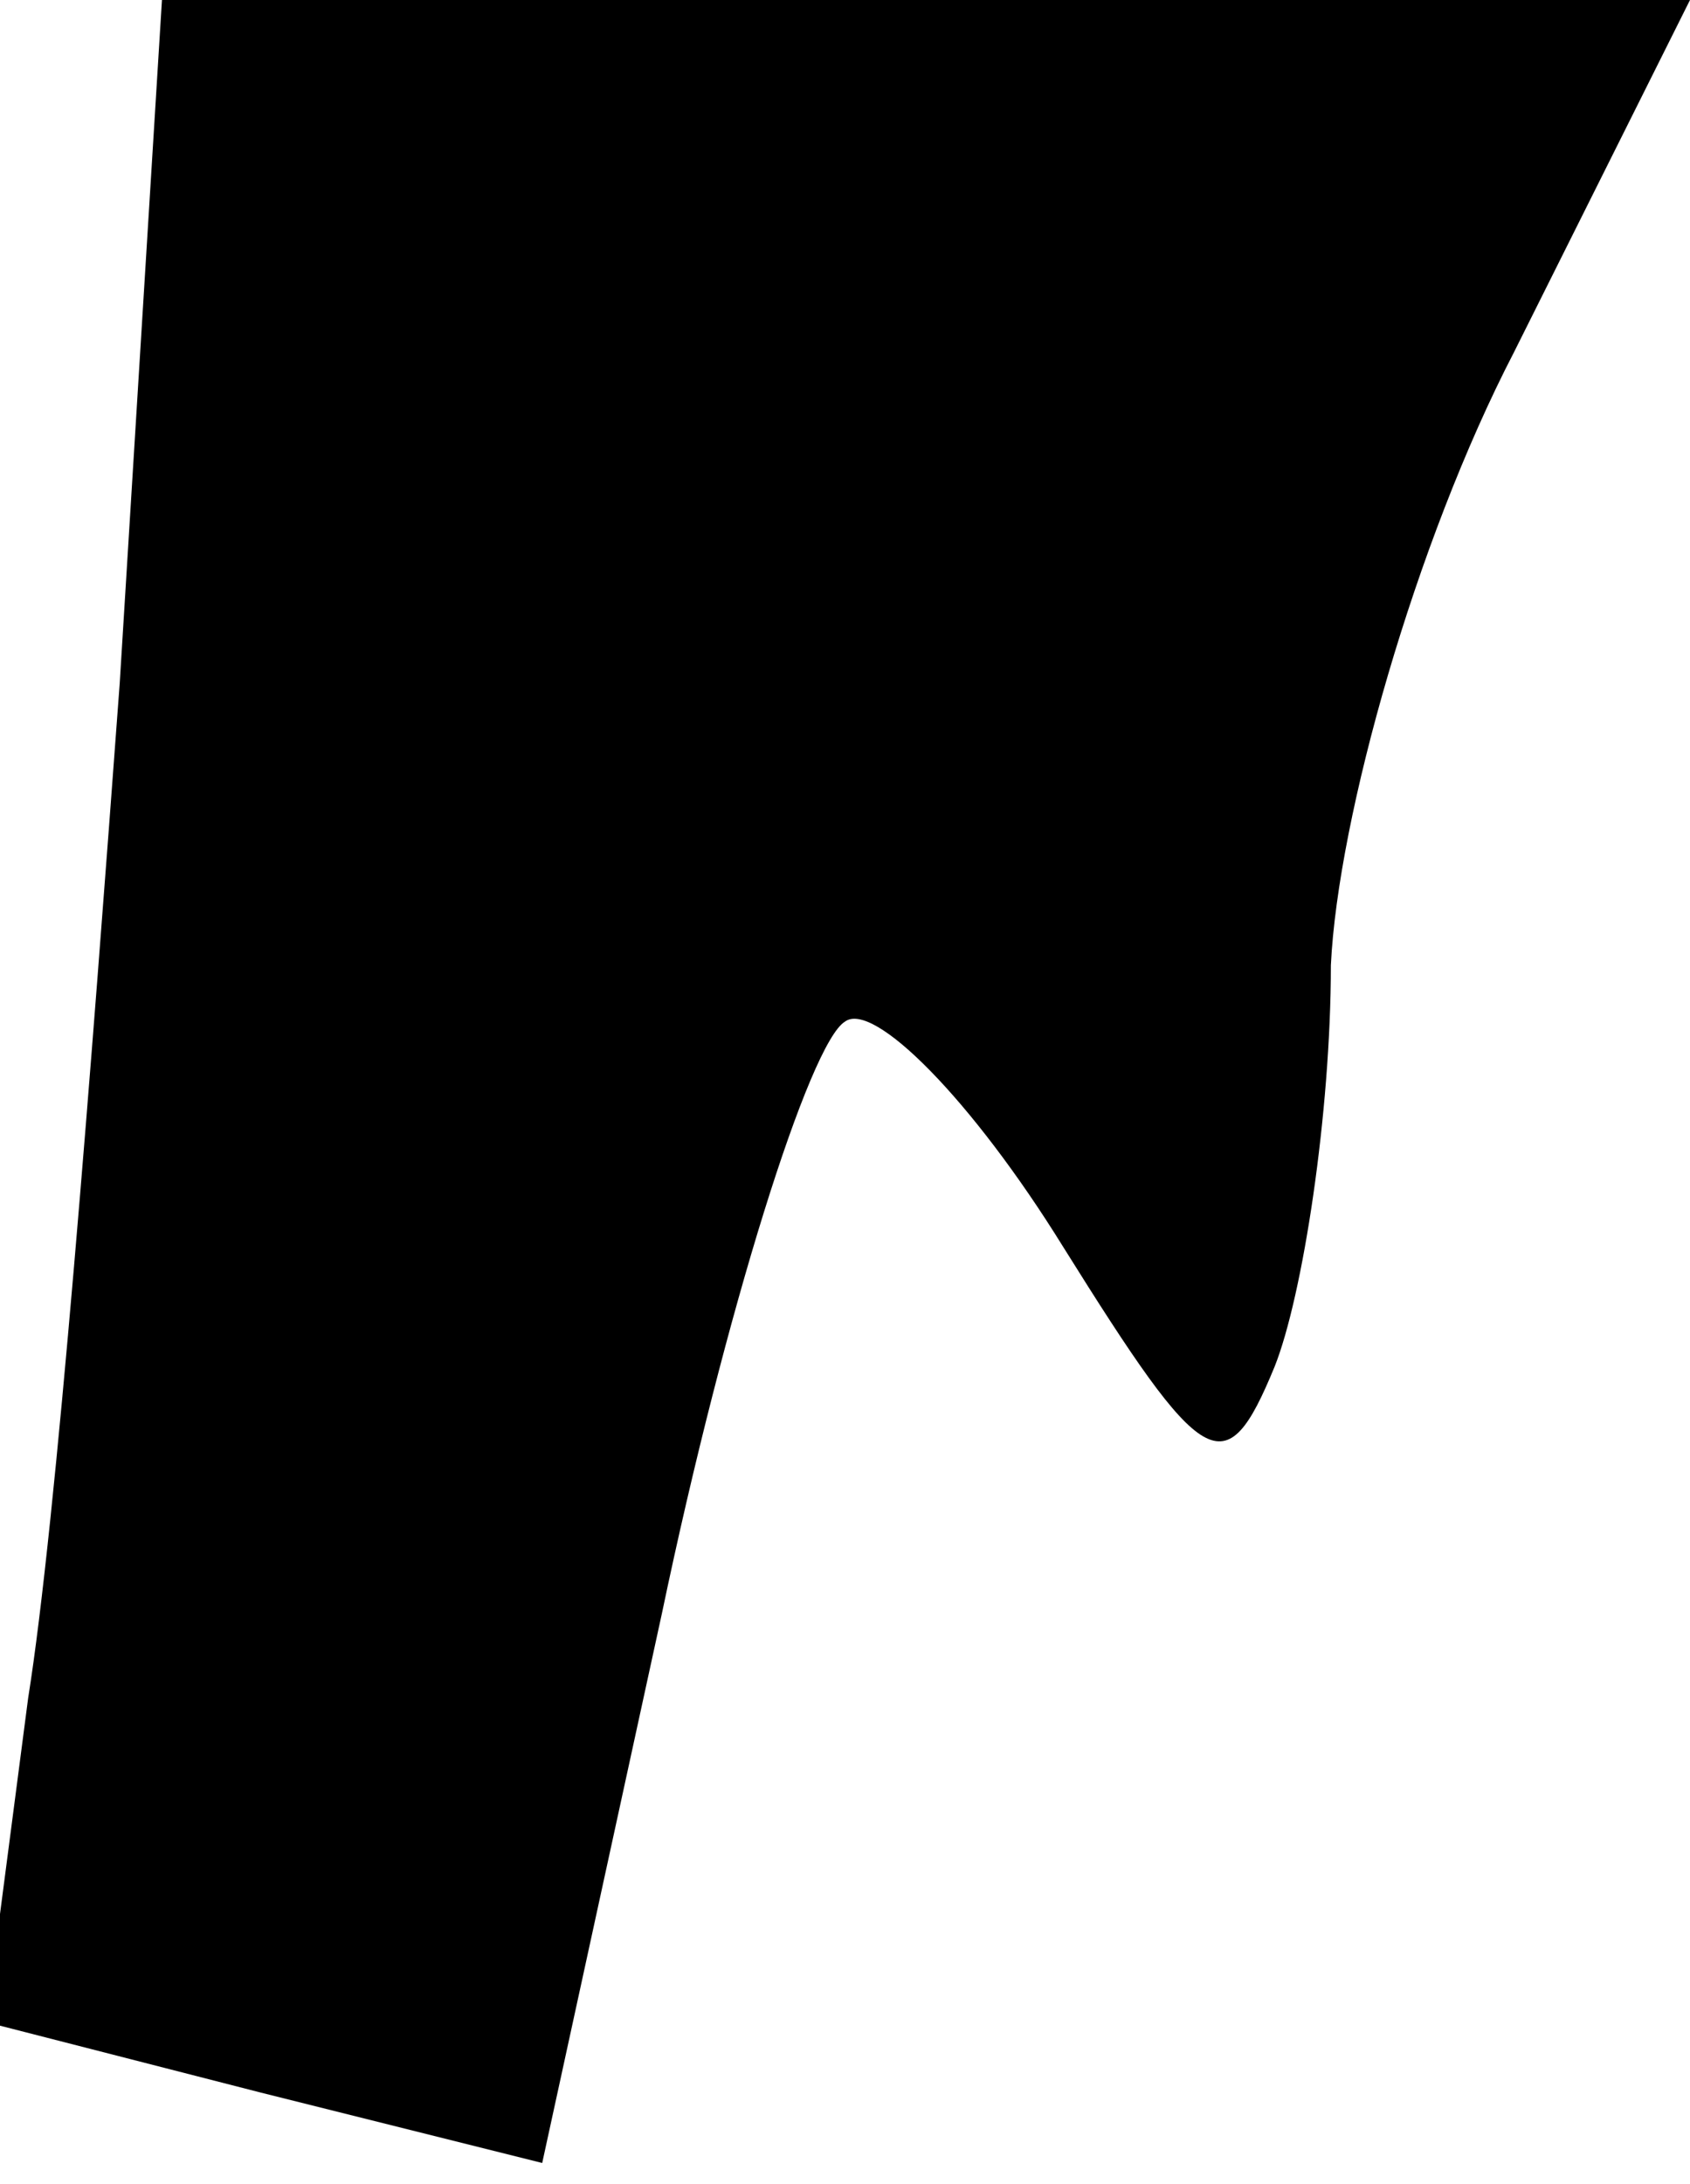 <?xml version="1.0" standalone="no"?>
<!DOCTYPE svg PUBLIC "-//W3C//DTD SVG 20010904//EN"
 "http://www.w3.org/TR/2001/REC-SVG-20010904/DTD/svg10.dtd">
<svg version="1.0" xmlns="http://www.w3.org/2000/svg"
 width="24pt" height="31pt" viewBox="0 0 24 31"
 preserveAspectRatio="xMidYMid meet">
<g transform="translate(0,31) scale(0.1,-0.1)"
fill="#000000" stroke="none">
<path fill="#000000" stroke="none" d="M17 213 c-4 -54 -9 -119 -13 -144 l-6
-46 39 -10 40 -10 17 78 c9 43 21 81 26 84 4 3 18 -11 31 -32 20 -32 23 -34
30 -17 4 10 8 36 8 57 1 21 12 60 26 87 l25 50 -108 0 -109 0 -6 -97z"/>
</g>
</svg>
